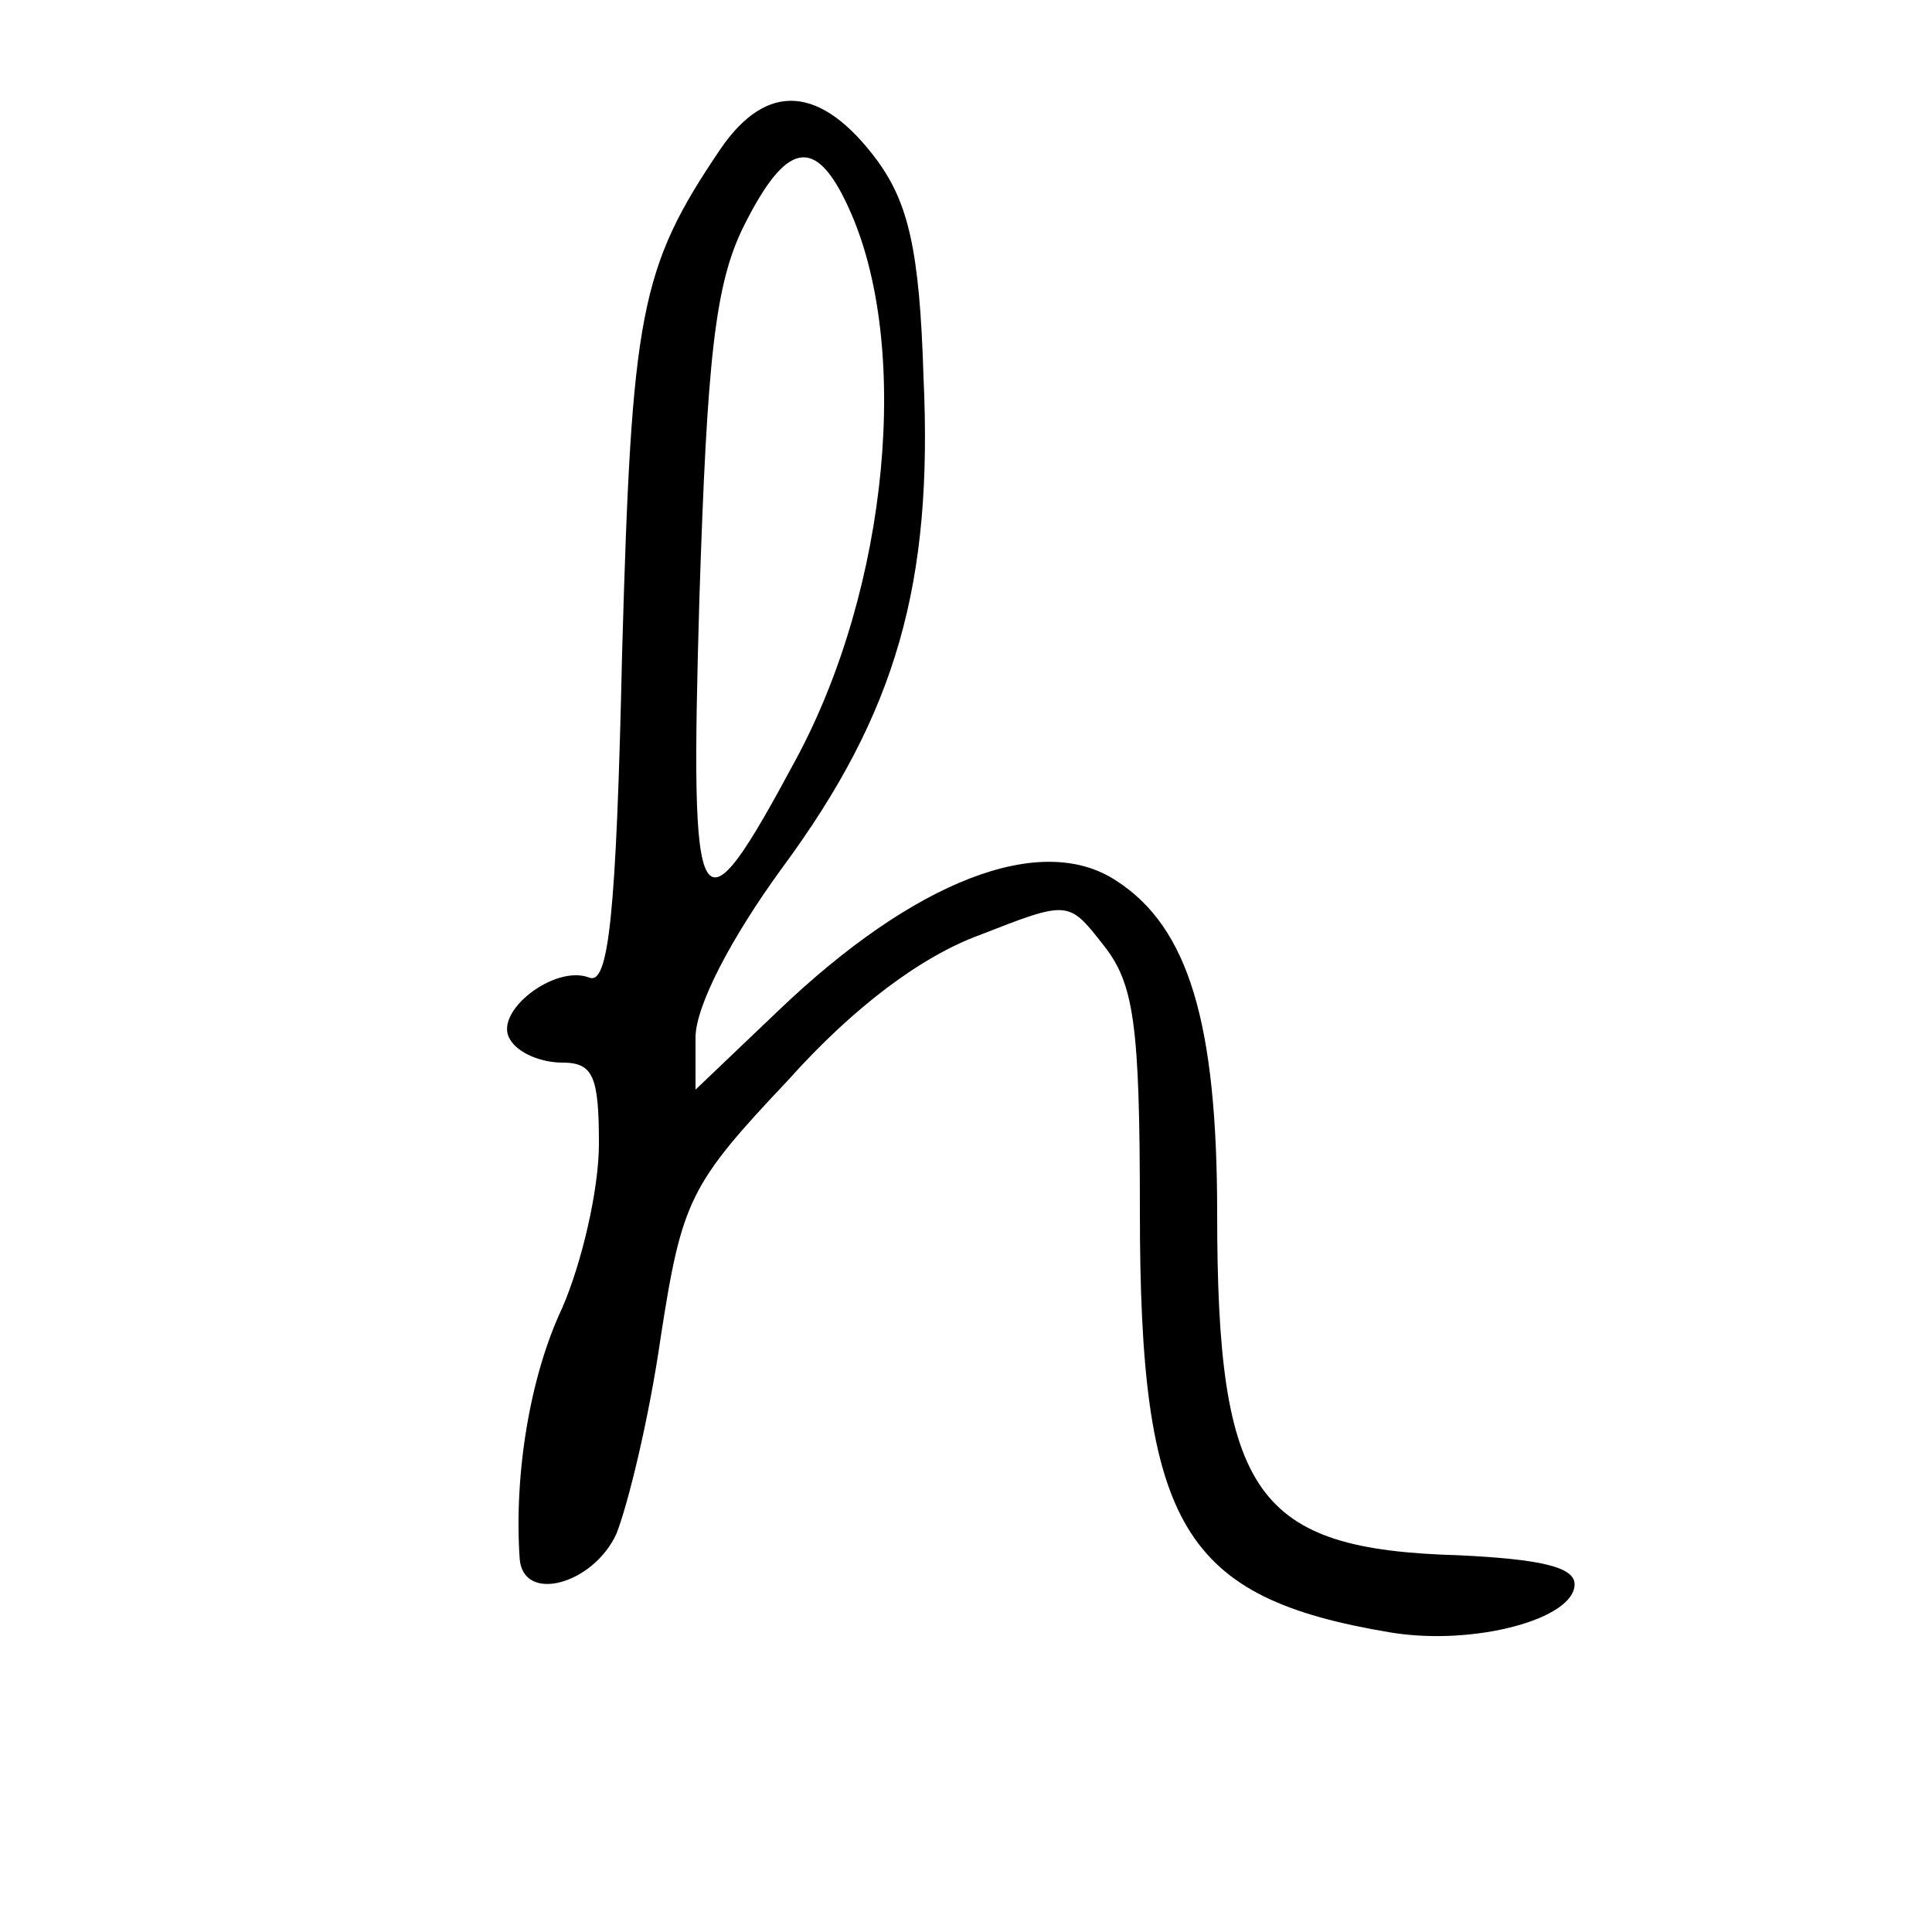 <?xml version="1.0" standalone="no"?>
<!DOCTYPE svg PUBLIC "-//W3C//DTD SVG 20010904//EN"
 "http://www.w3.org/TR/2001/REC-SVG-20010904/DTD/svg10.dtd">
<svg version="1.0" xmlns="http://www.w3.org/2000/svg"
 width="100pt" height="100pt" viewBox="0 0 100 100"
 preserveAspectRatio="xMidYMid meet">
<g transform="translate(0,100) scale(0.1,-0.1)"
fill="#000000" stroke="none">
<path d="M373 923 c-42 -62 -46 -85 -51 -261 -3 -136 -7 -172 -17 -168 -18 7
-50 -18 -41 -32 4 -7 16 -12 27 -12 16 0 19 -7 19 -42 0 -24 -9 -62 -19 -85
-17 -36 -25 -87 -22 -130 2 -23 38 -13 50 13 6 15 17 60 23 102 11 71 15 79
66 133 34 38 69 64 99 75 46 18 46 18 64 -5 16 -20 19 -41 19 -138 0 -163 22
-200 130 -218 43 -7 95 7 95 25 0 9 -18 13 -60 15 -105 3 -125 31 -125 177 0
99 -15 148 -52 172 -39 26 -105 0 -175 -67 l-43 -41 0 27 c0 16 18 51 45 88
59 80 78 147 73 254 -2 66 -8 90 -24 112 -29 39 -57 41 -81 6z m66 -30 c33
-71 21 -197 -27 -286 -51 -95 -55 -88 -50 83 4 124 8 163 23 193 22 44 37 47
54 10z"/>
</g>
</svg>
